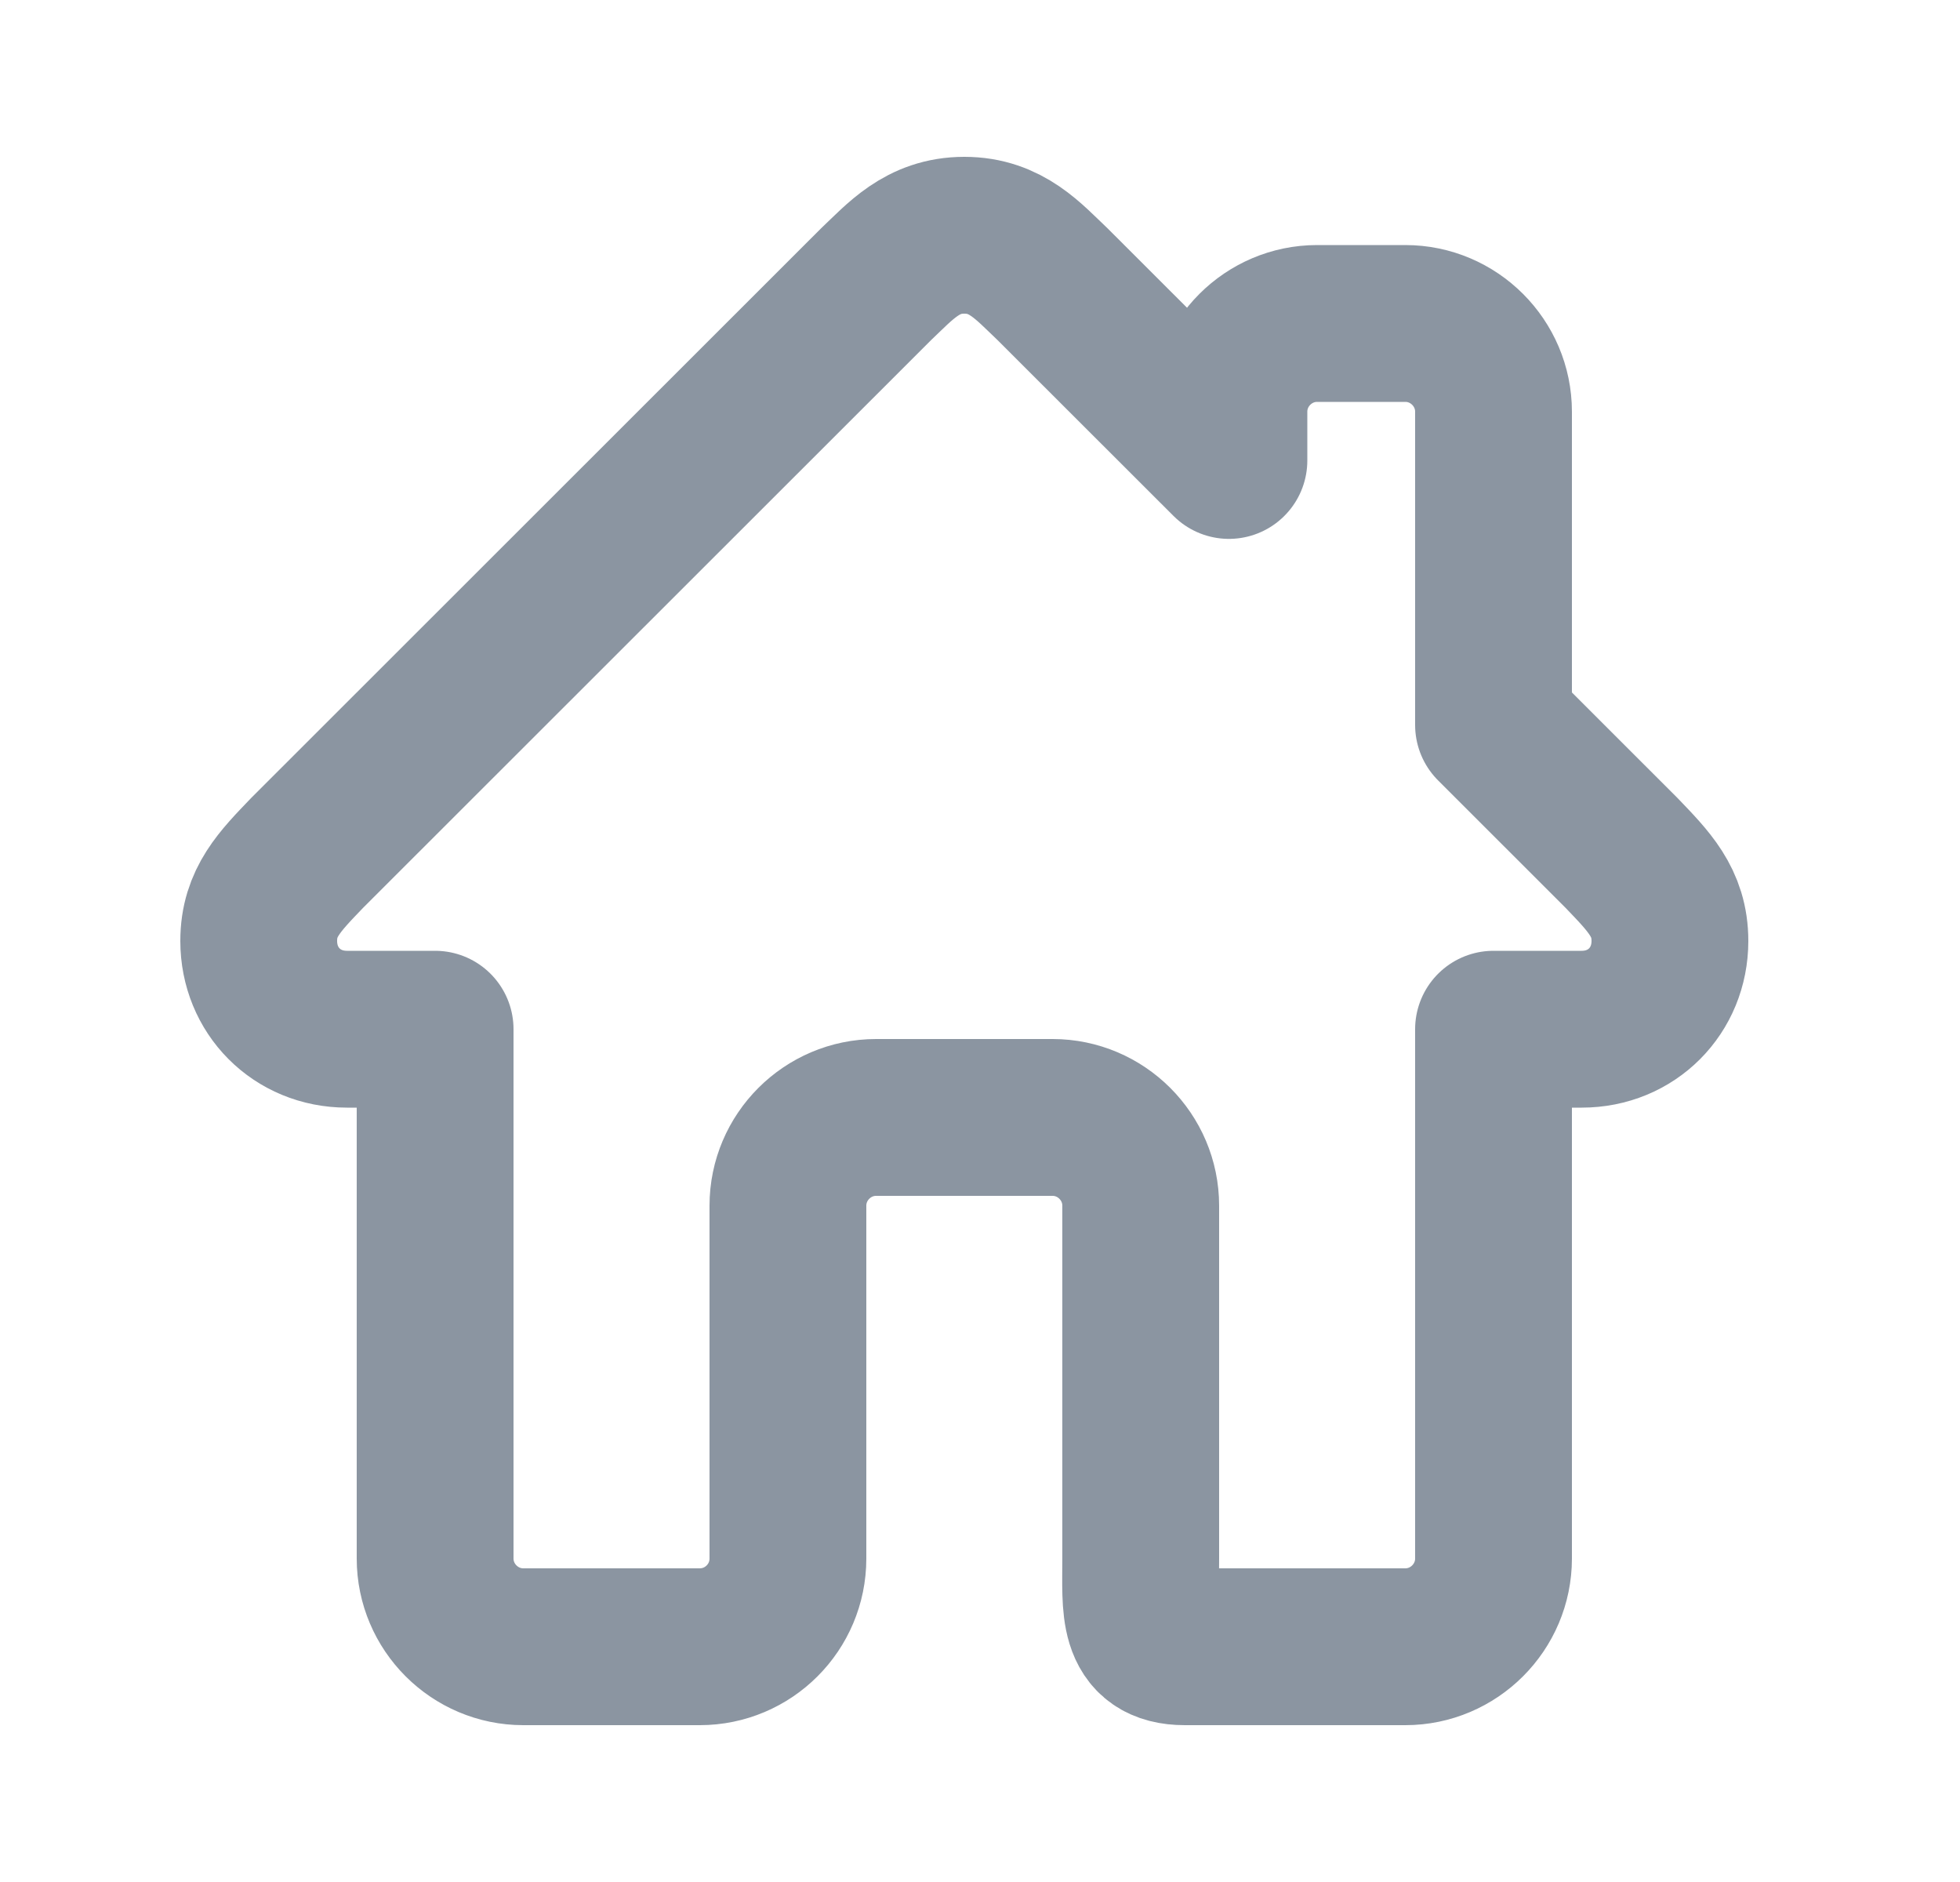 <svg width="25" height="24" viewBox="0 0 25 24" fill="none" xmlns="http://www.w3.org/2000/svg">
<path d="M20.681 10.875L19.05 9.245V5.25C19.05 4.631 18.544 4.125 17.925 4.125H16.8C16.181 4.125 15.675 4.631 15.675 5.25V5.872L13.425 3.624C13.118 3.334 12.837 3 12.3 3C11.763 3 11.482 3.334 11.175 3.624L3.919 10.875C3.568 11.241 3.3 11.507 3.3 12C3.3 12.633 3.786 13.125 4.425 13.125H5.55V19.875C5.55 20.494 6.056 21 6.675 21H8.925C9.546 21 10.05 20.496 10.05 19.875V15.375C10.05 14.756 10.556 14.25 11.175 14.25H13.425C14.044 14.25 14.55 14.756 14.55 15.375V19.875C14.55 20.496 14.491 21 15.113 21H17.925C18.544 21 19.05 20.494 19.05 19.875V13.125H20.175C20.814 13.125 21.3 12.633 21.3 12C21.3 11.507 21.032 11.241 20.681 10.875Z" stroke="#8B95A1" stroke-width="2" stroke-linejoin="round"/>
</svg>
